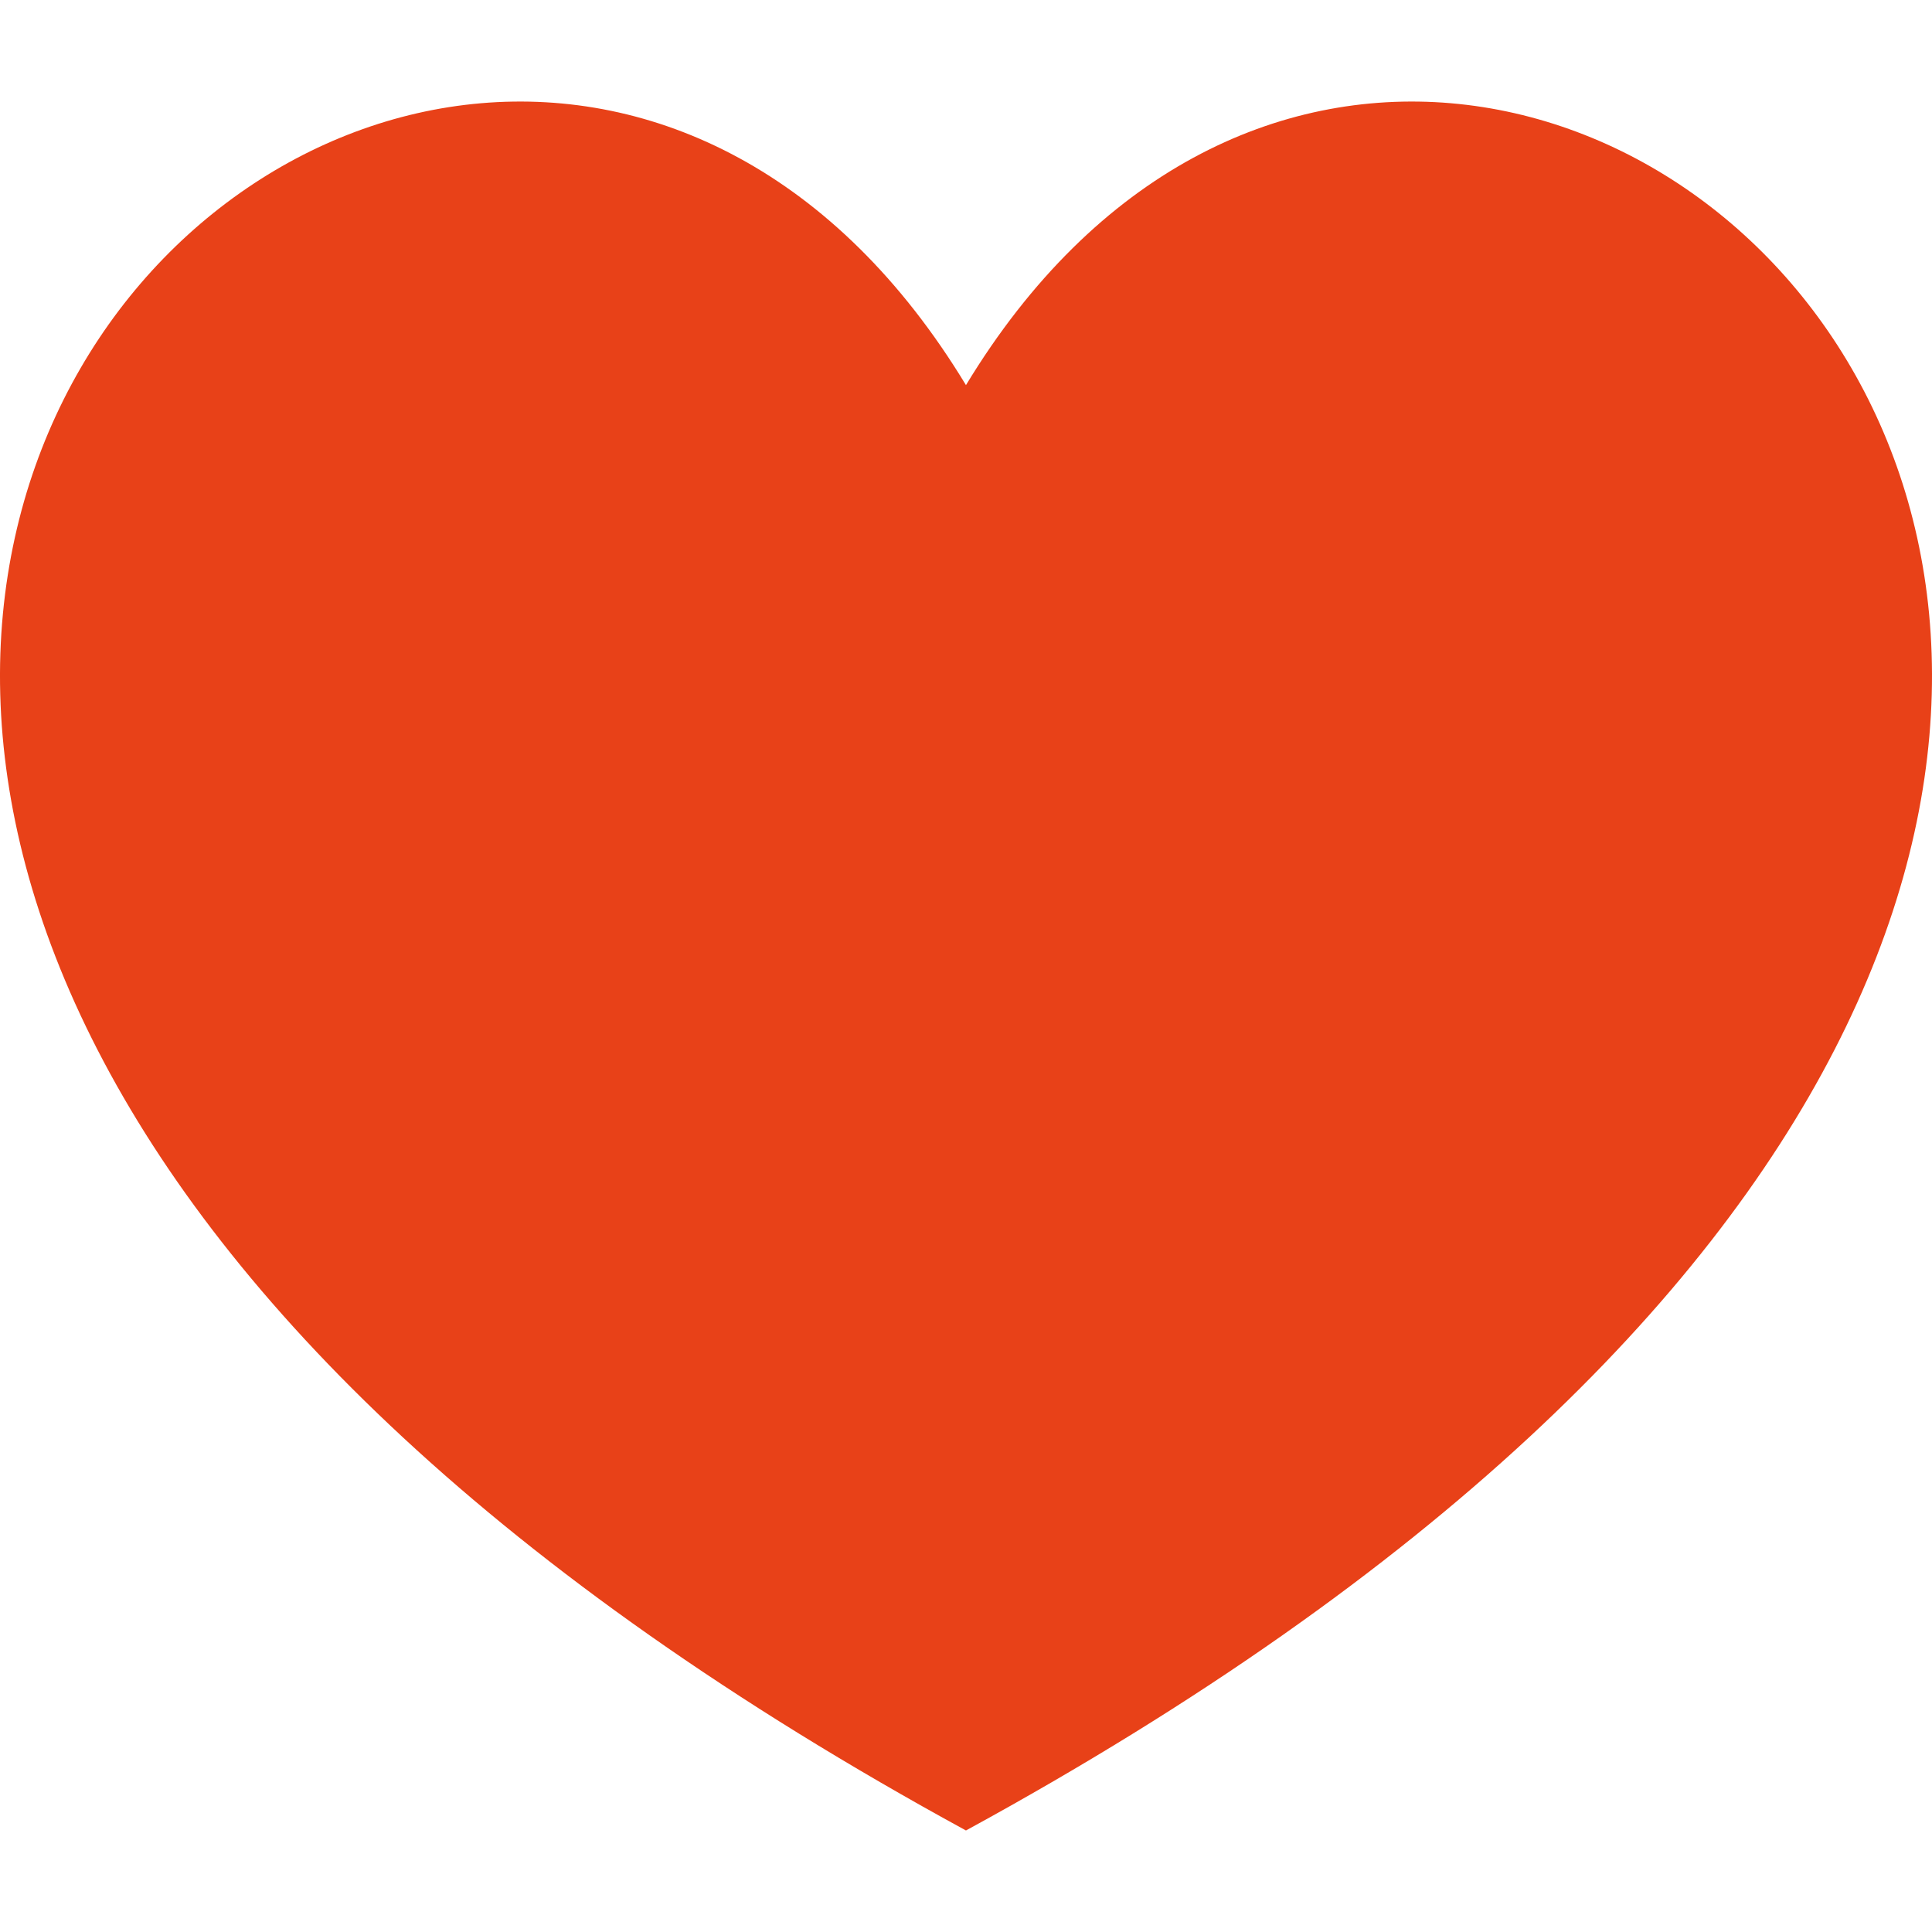 <svg xmlns="http://www.w3.org/2000/svg" width="24" height="24" fill="#e84118" viewBox="0 0 23.217 23.217"><path d="M11.608 21.997c-22.647-12.354-6.268-27.713 0-17.369 6.269-10.344 22.649 5.015 0 17.369z"/></svg>